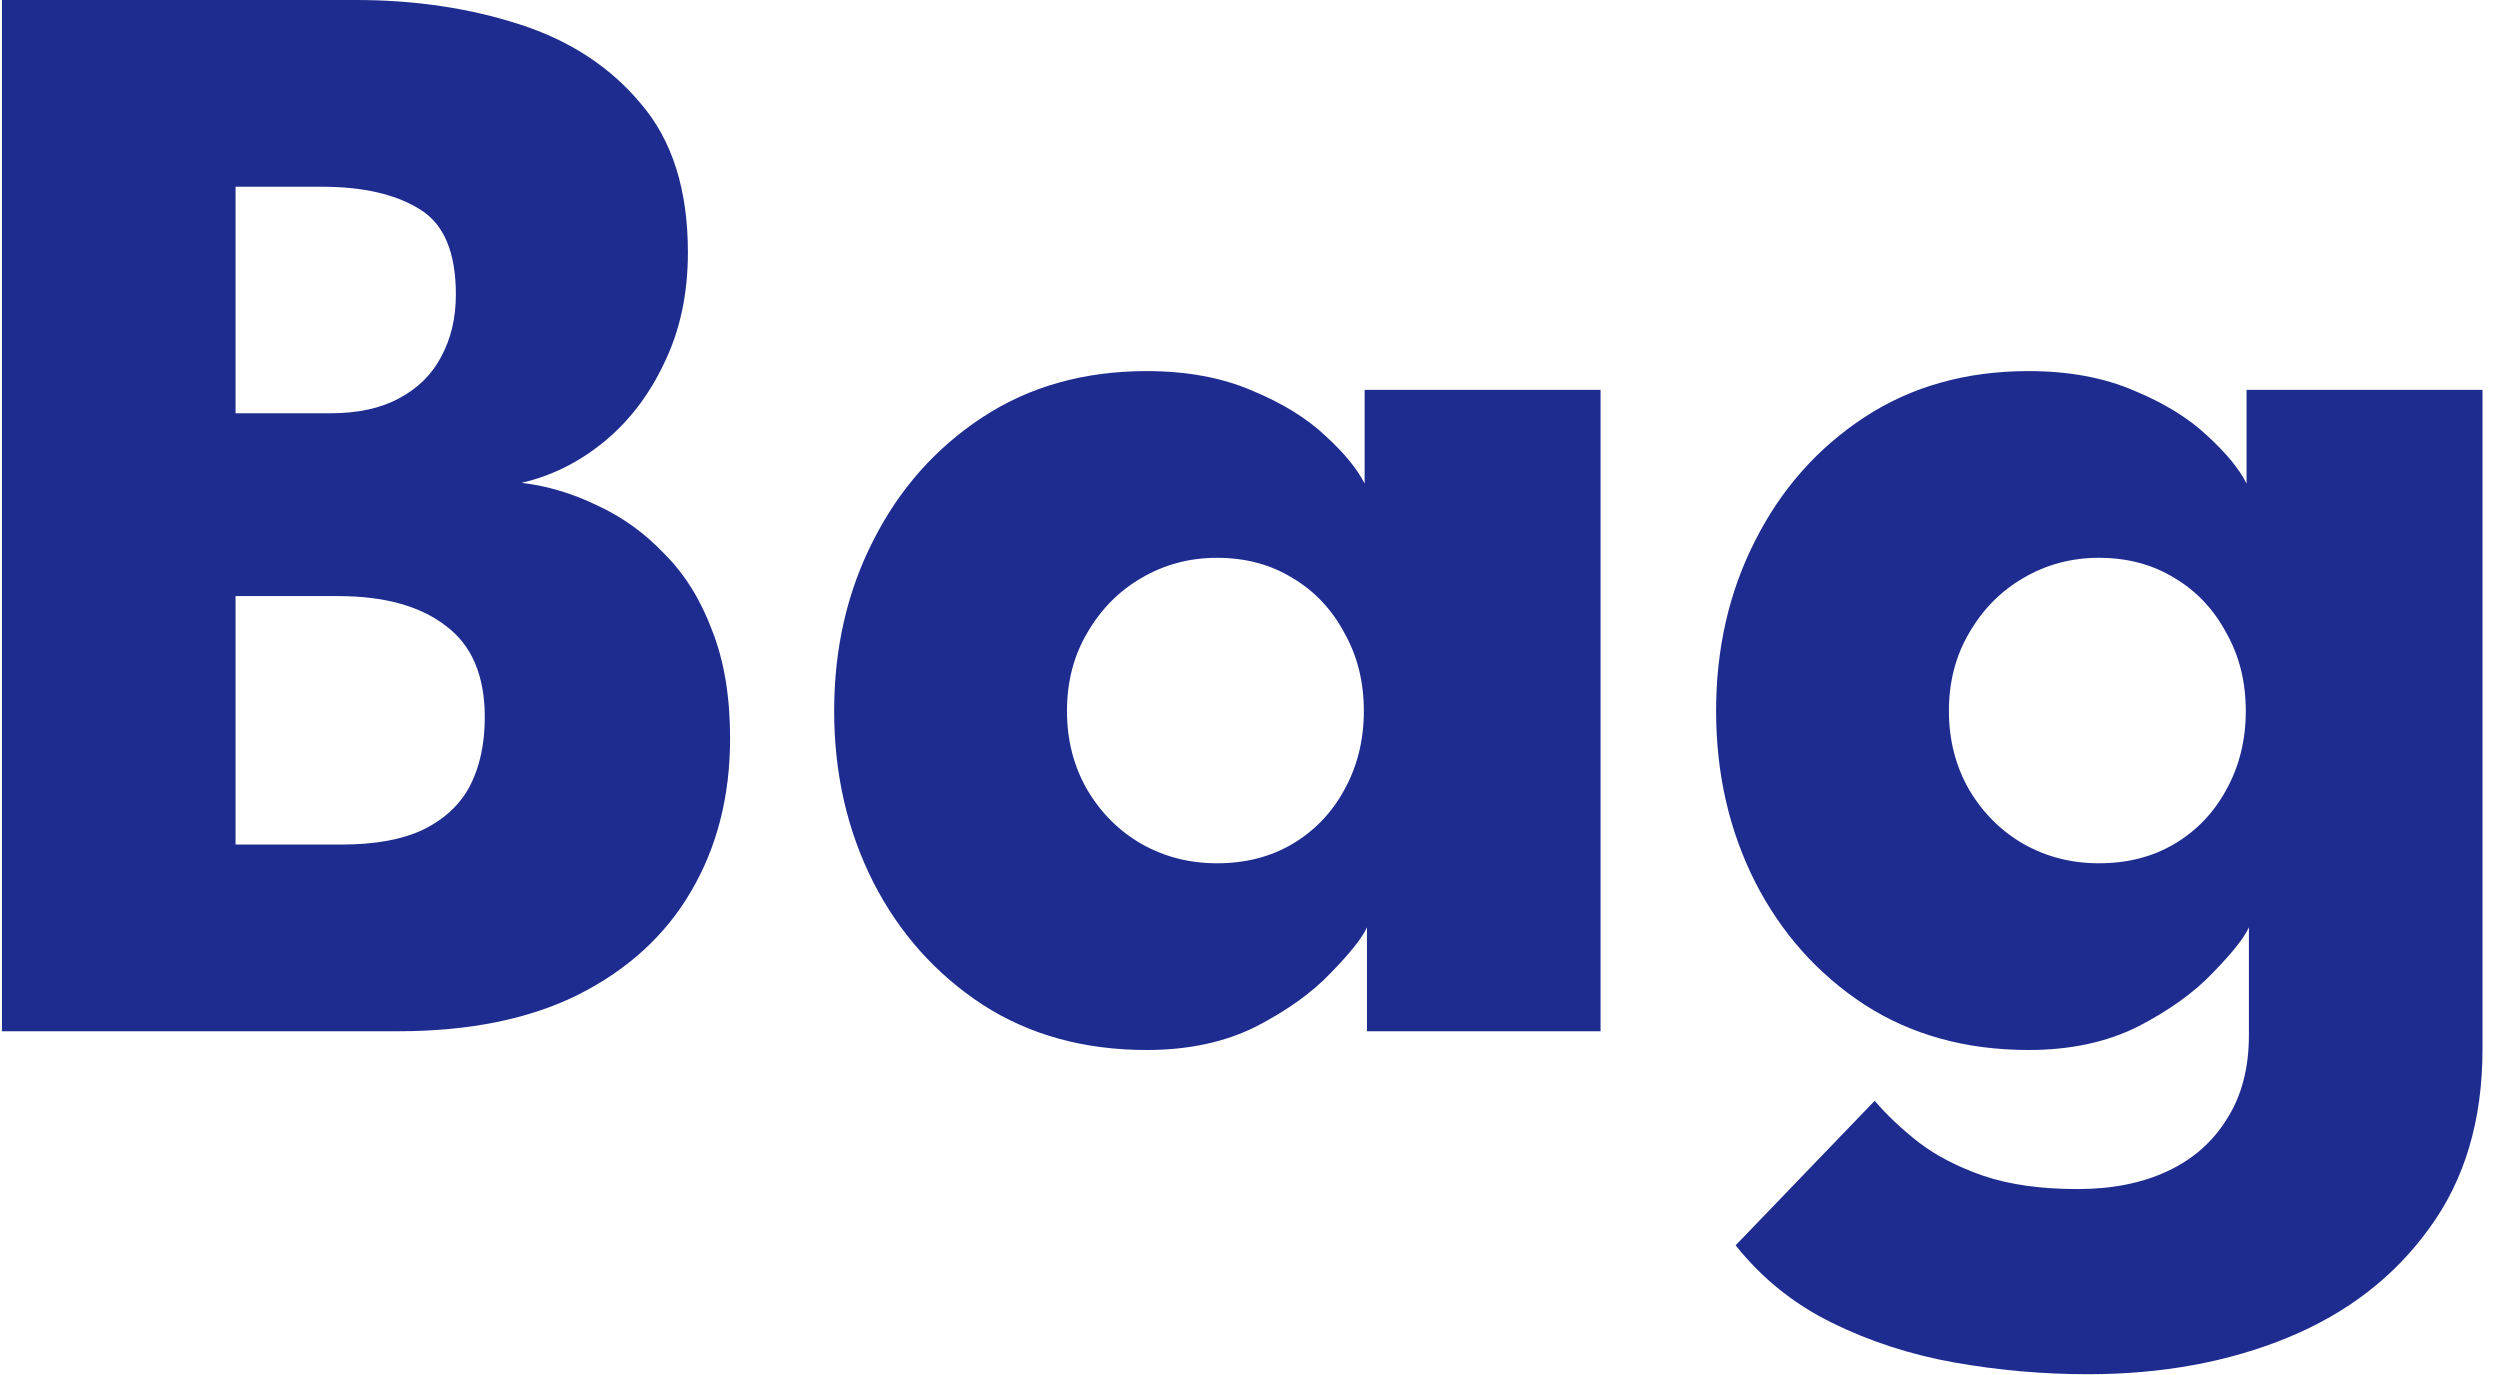 <svg width="80" height="44" viewBox="0 0 80 44" fill="none" xmlns="http://www.w3.org/2000/svg">
<path d="M0.063 -1.3113e-06H11.388C13.271 -1.3113e-06 15.013 0.258 16.613 0.775C18.23 1.292 19.53 2.142 20.513 3.325C21.513 4.492 22.013 6.075 22.013 8.075C22.013 9.392 21.763 10.567 21.263 11.6C20.78 12.633 20.13 13.483 19.313 14.15C18.513 14.8 17.638 15.233 16.688 15.45C17.521 15.55 18.33 15.792 19.113 16.175C19.913 16.542 20.63 17.058 21.263 17.725C21.913 18.375 22.421 19.192 22.788 20.175C23.171 21.142 23.363 22.292 23.363 23.625C23.363 25.475 22.946 27.108 22.113 28.525C21.296 29.925 20.096 31.025 18.513 31.825C16.946 32.608 15.021 33 12.738 33H0.063V-1.3113e-06ZM7.538 27.025H10.938C12.005 27.025 12.871 26.867 13.538 26.55C14.221 26.217 14.721 25.75 15.038 25.15C15.355 24.533 15.513 23.8 15.513 22.95C15.513 21.617 15.096 20.642 14.263 20.025C13.446 19.392 12.296 19.075 10.813 19.075H7.538V27.025ZM7.538 13.225H10.563C11.446 13.225 12.18 13.067 12.763 12.75C13.363 12.433 13.813 11.992 14.113 11.425C14.43 10.842 14.588 10.175 14.588 9.425C14.588 8.075 14.205 7.167 13.438 6.7C12.671 6.217 11.621 5.975 10.288 5.975H7.538V13.225ZM43.743 33V29.675C43.593 30.008 43.209 30.492 42.593 31.125C41.993 31.758 41.193 32.333 40.193 32.85C39.193 33.35 38.026 33.6 36.693 33.6C34.693 33.6 32.943 33.117 31.443 32.15C29.943 31.167 28.776 29.858 27.943 28.225C27.109 26.575 26.693 24.75 26.693 22.75C26.693 20.75 27.109 18.933 27.943 17.3C28.776 15.65 29.943 14.333 31.443 13.35C32.943 12.367 34.693 11.875 36.693 11.875C37.976 11.875 39.101 12.083 40.068 12.5C41.034 12.9 41.818 13.383 42.418 13.95C43.018 14.5 43.434 15.008 43.668 15.475V12.475H51.218V33H43.743ZM34.143 22.75C34.143 23.683 34.359 24.525 34.793 25.275C35.226 26.008 35.801 26.583 36.518 27C37.251 27.417 38.059 27.625 38.943 27.625C39.859 27.625 40.668 27.417 41.368 27C42.068 26.583 42.618 26.008 43.018 25.275C43.434 24.525 43.643 23.683 43.643 22.75C43.643 21.817 43.434 20.983 43.018 20.25C42.618 19.5 42.068 18.917 41.368 18.5C40.668 18.067 39.859 17.85 38.943 17.85C38.059 17.85 37.251 18.067 36.518 18.5C35.801 18.917 35.226 19.5 34.793 20.25C34.359 20.983 34.143 21.817 34.143 22.75ZM66.815 43.975C65.382 43.975 63.957 43.85 62.54 43.6C61.14 43.35 59.832 42.925 58.615 42.325C57.399 41.725 56.374 40.9 55.54 39.85L59.99 35.225C60.374 35.675 60.84 36.117 61.39 36.55C61.957 36.983 62.649 37.342 63.465 37.625C64.299 37.908 65.307 38.05 66.49 38.05C67.59 38.05 68.549 37.858 69.365 37.475C70.182 37.092 70.815 36.533 71.265 35.8C71.732 35.067 71.965 34.175 71.965 33.125V32.625H79.44V33.575C79.44 35.842 78.874 37.75 77.74 39.3C76.624 40.85 75.115 42.017 73.215 42.8C71.315 43.583 69.182 43.975 66.815 43.975ZM71.965 33V29.675C71.815 30.008 71.432 30.492 70.815 31.125C70.215 31.758 69.415 32.333 68.415 32.85C67.415 33.35 66.249 33.6 64.915 33.6C62.915 33.6 61.165 33.117 59.665 32.15C58.165 31.167 56.999 29.858 56.165 28.225C55.332 26.575 54.915 24.75 54.915 22.75C54.915 20.75 55.332 18.933 56.165 17.3C56.999 15.65 58.165 14.333 59.665 13.35C61.165 12.367 62.915 11.875 64.915 11.875C66.199 11.875 67.324 12.083 68.29 12.5C69.257 12.9 70.04 13.383 70.64 13.95C71.24 14.5 71.657 15.008 71.89 15.475V12.475H79.44V33H71.965ZM62.365 22.75C62.365 23.683 62.582 24.525 63.015 25.275C63.449 26.008 64.024 26.583 64.74 27C65.474 27.417 66.282 27.625 67.165 27.625C68.082 27.625 68.89 27.417 69.59 27C70.29 26.583 70.84 26.008 71.24 25.275C71.657 24.525 71.865 23.683 71.865 22.75C71.865 21.817 71.657 20.983 71.24 20.25C70.84 19.5 70.29 18.917 69.59 18.5C68.89 18.067 68.082 17.85 67.165 17.85C66.282 17.85 65.474 18.067 64.74 18.5C64.024 18.917 63.449 19.5 63.015 20.25C62.582 20.983 62.365 21.817 62.365 22.75Z" fill="#1E2C90"/>
</svg>
